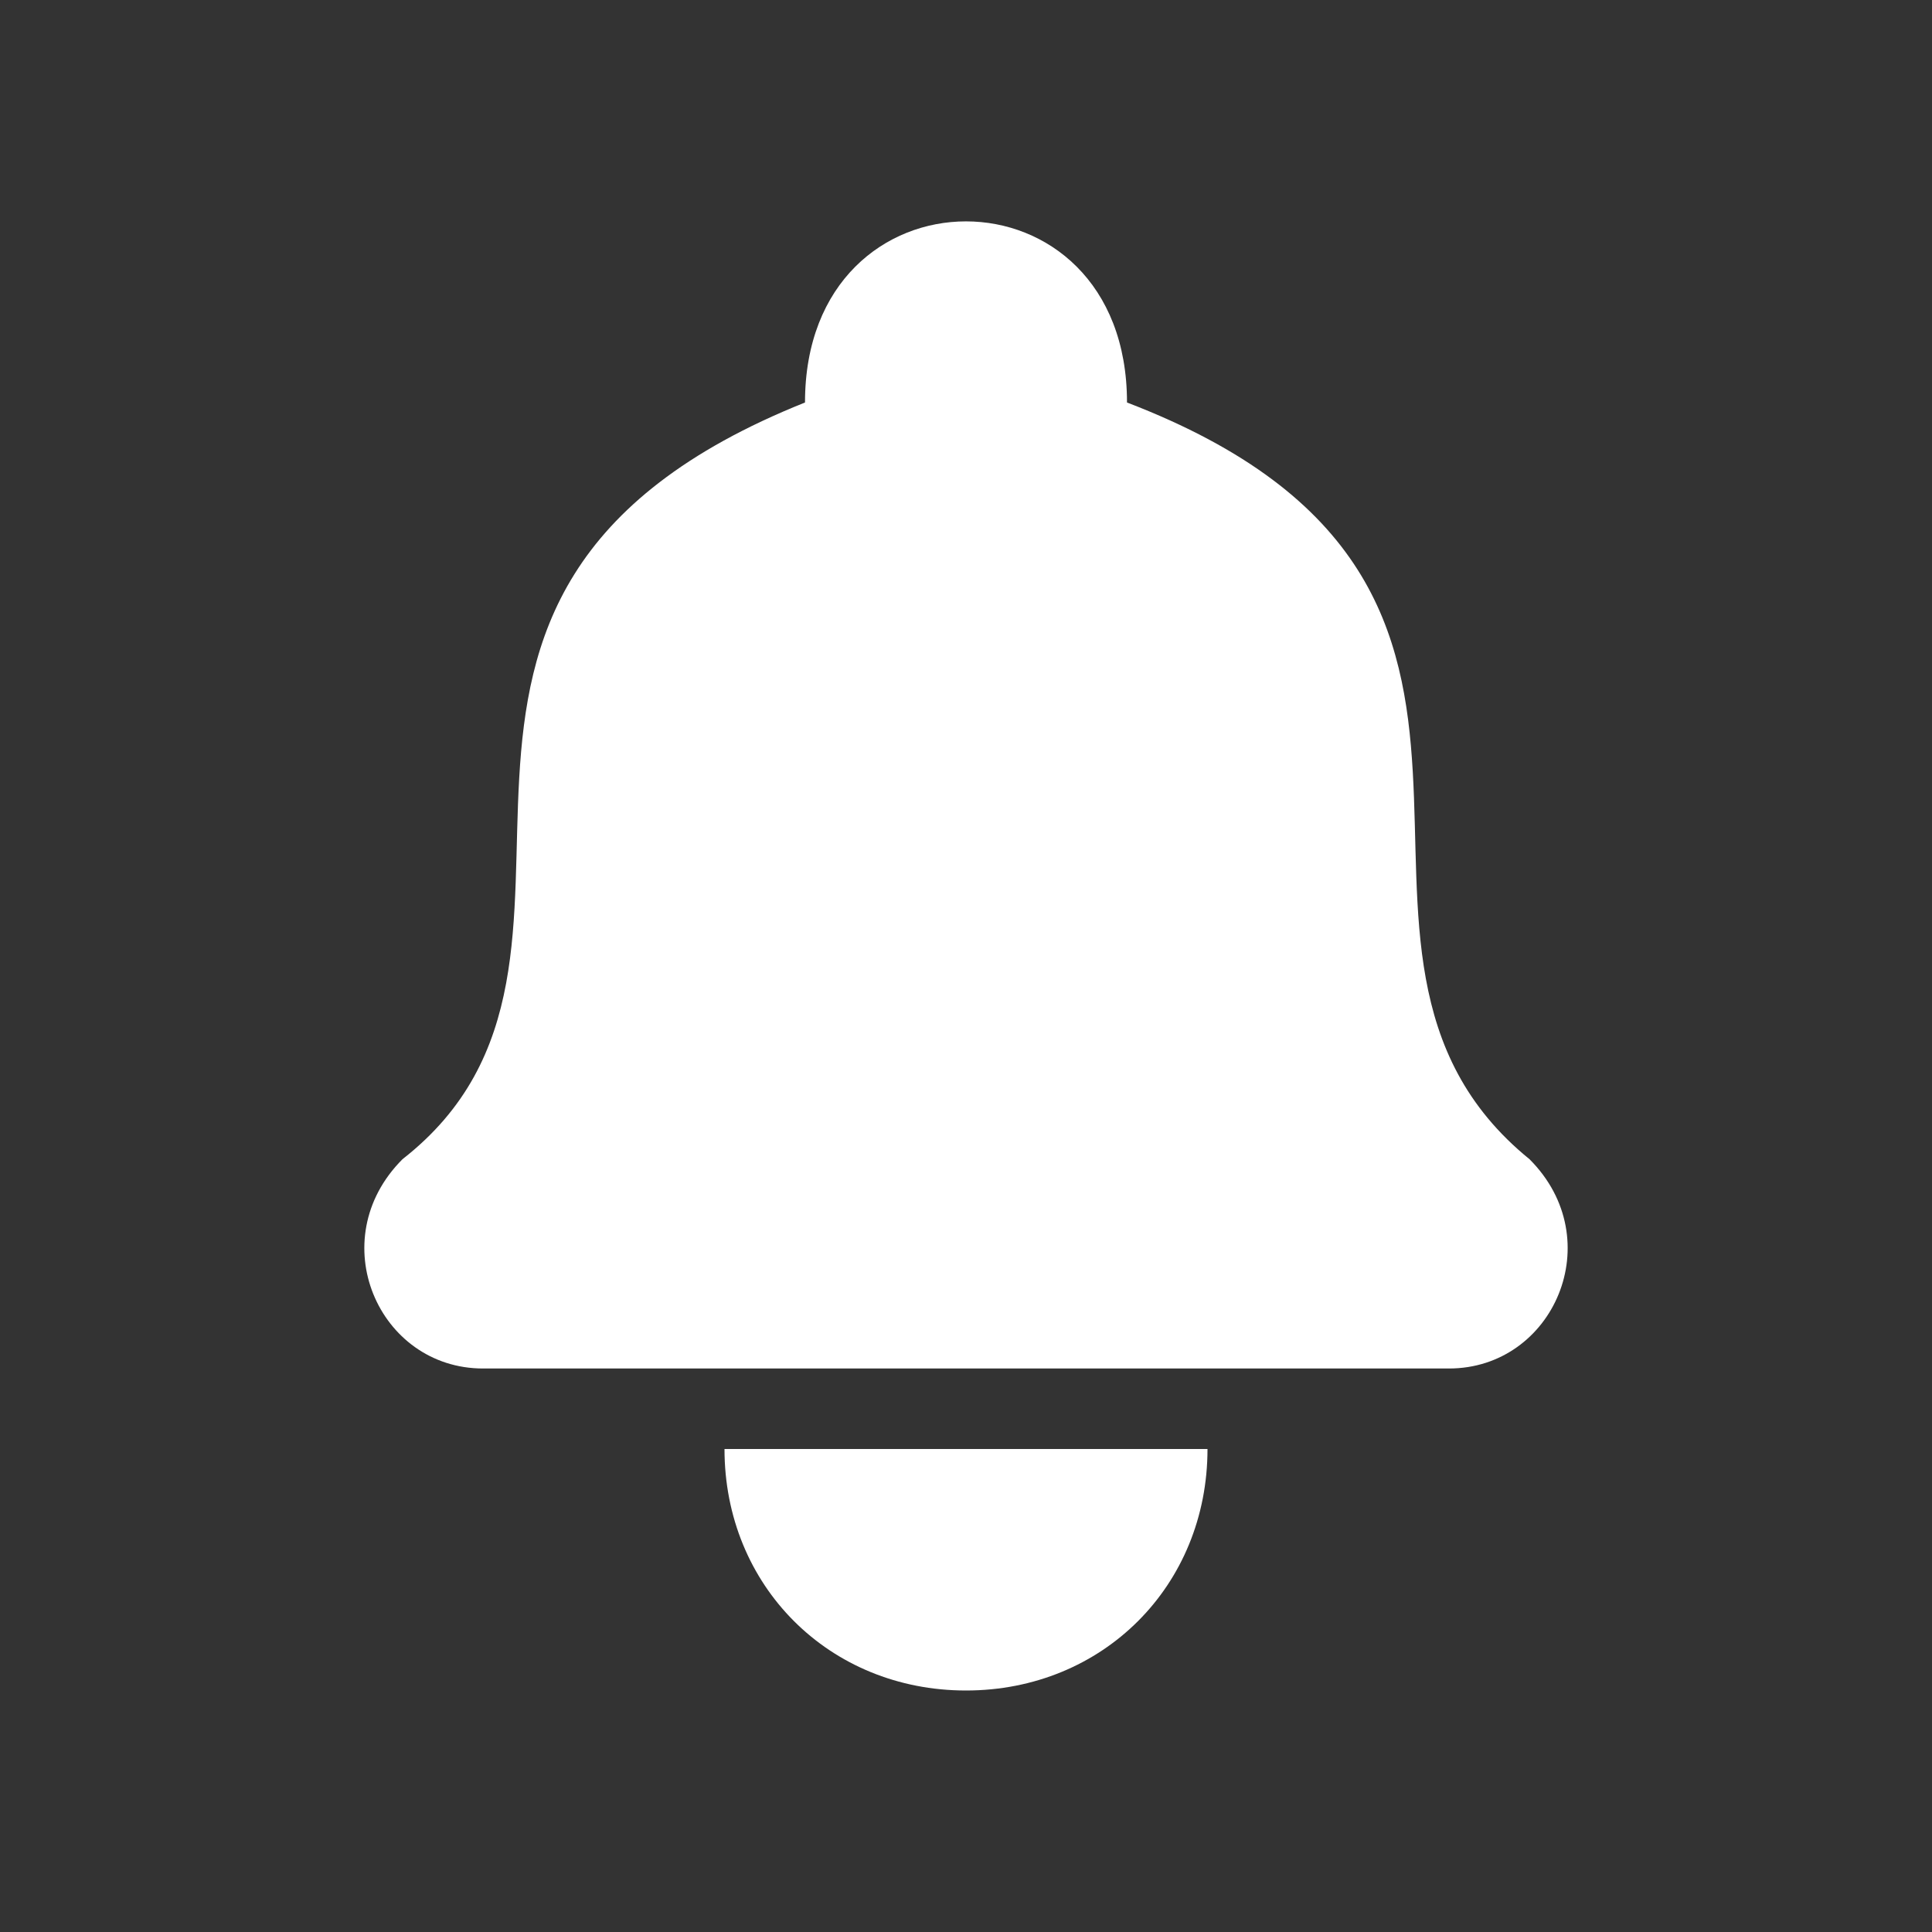 <svg xmlns="http://www.w3.org/2000/svg" viewBox="0 0 24 24"><rect x="0" y="0" width="24" height="24" fill="#333333" stroke="none"/><g fill='#FFFFFF'><path d="M12 21c1.7 0 3-1.3 3-3H9c0 1.7 1.3 3 3 3zm7-6.6c-3.2-2.6 1-7.1-5-9.4 0-3-4-3-4 0-6 2.4-1.8 6.9-5 9.4-1 1-.3 2.6 1 2.6h12c1.3 0 2-1.6 1-2.6z"></path></g></svg>